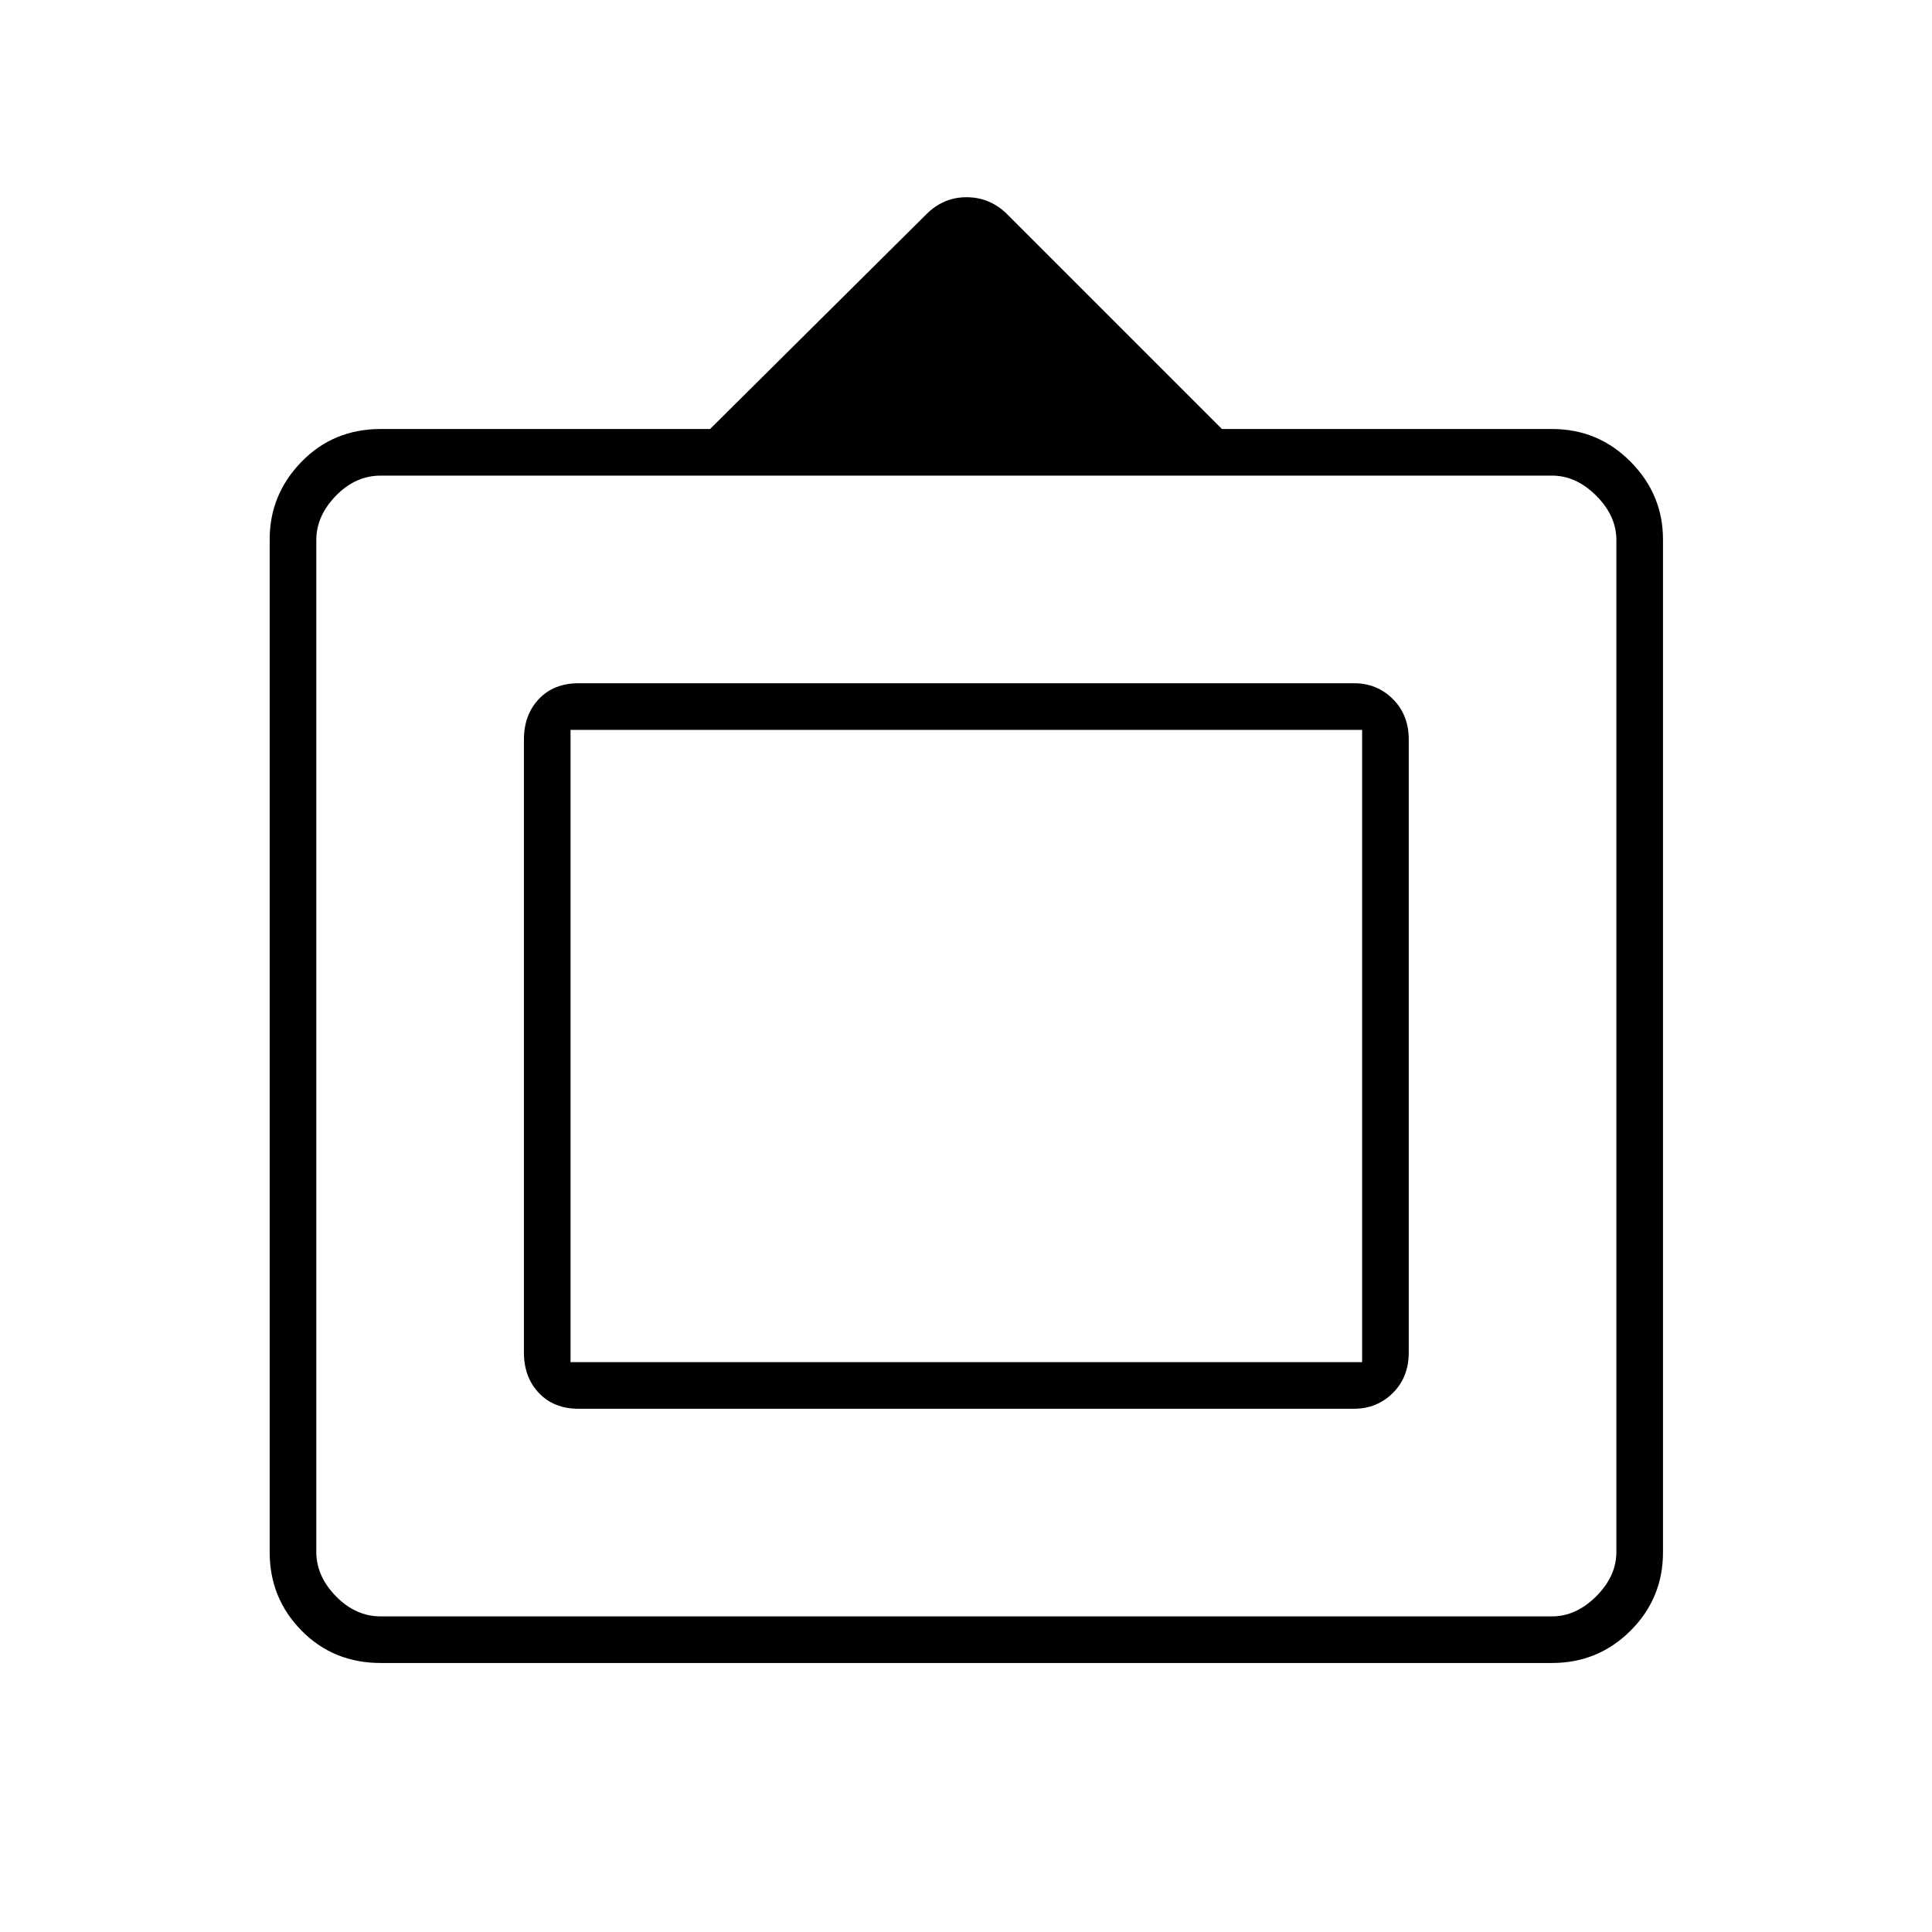 <svg xmlns="http://www.w3.org/2000/svg" height="40" viewBox="0 -960 960 960" width="40"><path d="M189.17-133.67q-23.51 0-39.34-16.09Q134-165.86 134-188.65v-503.33q0-22.31 15.83-38.58t39.34-16.27h163.66l107.73-106.96q8.39-8.21 19.67-8.21 11.27 0 19.6 7.83l107.34 107.34h164q22.97 0 39.07 16.27 16.09 16.27 16.09 38.58v503.33q0 22.79-16.09 38.89-16.1 16.09-39.07 16.09h-582Zm0-23.16h582q12 0 22-10t10-22v-502.84q0-12-10-22t-22-10h-582q-12.5 0-22.25 10t-9.75 22v502.84q0 12 9.75 22t22.25 10ZM260.33-288v-304.5q0-12.32 7.43-20.16 7.42-7.84 19.74-7.84h385.33q11.36 0 19.27 7.84 7.9 7.84 7.9 20.16V-288q0 12.32-7.9 20.16-7.91 7.84-19.27 7.84H287.5q-12.32 0-19.74-7.84-7.43-7.84-7.43-20.16Zm23.17 4.83h393.33v-314.16H283.5v314.16ZM480.33-440Z"/></svg>